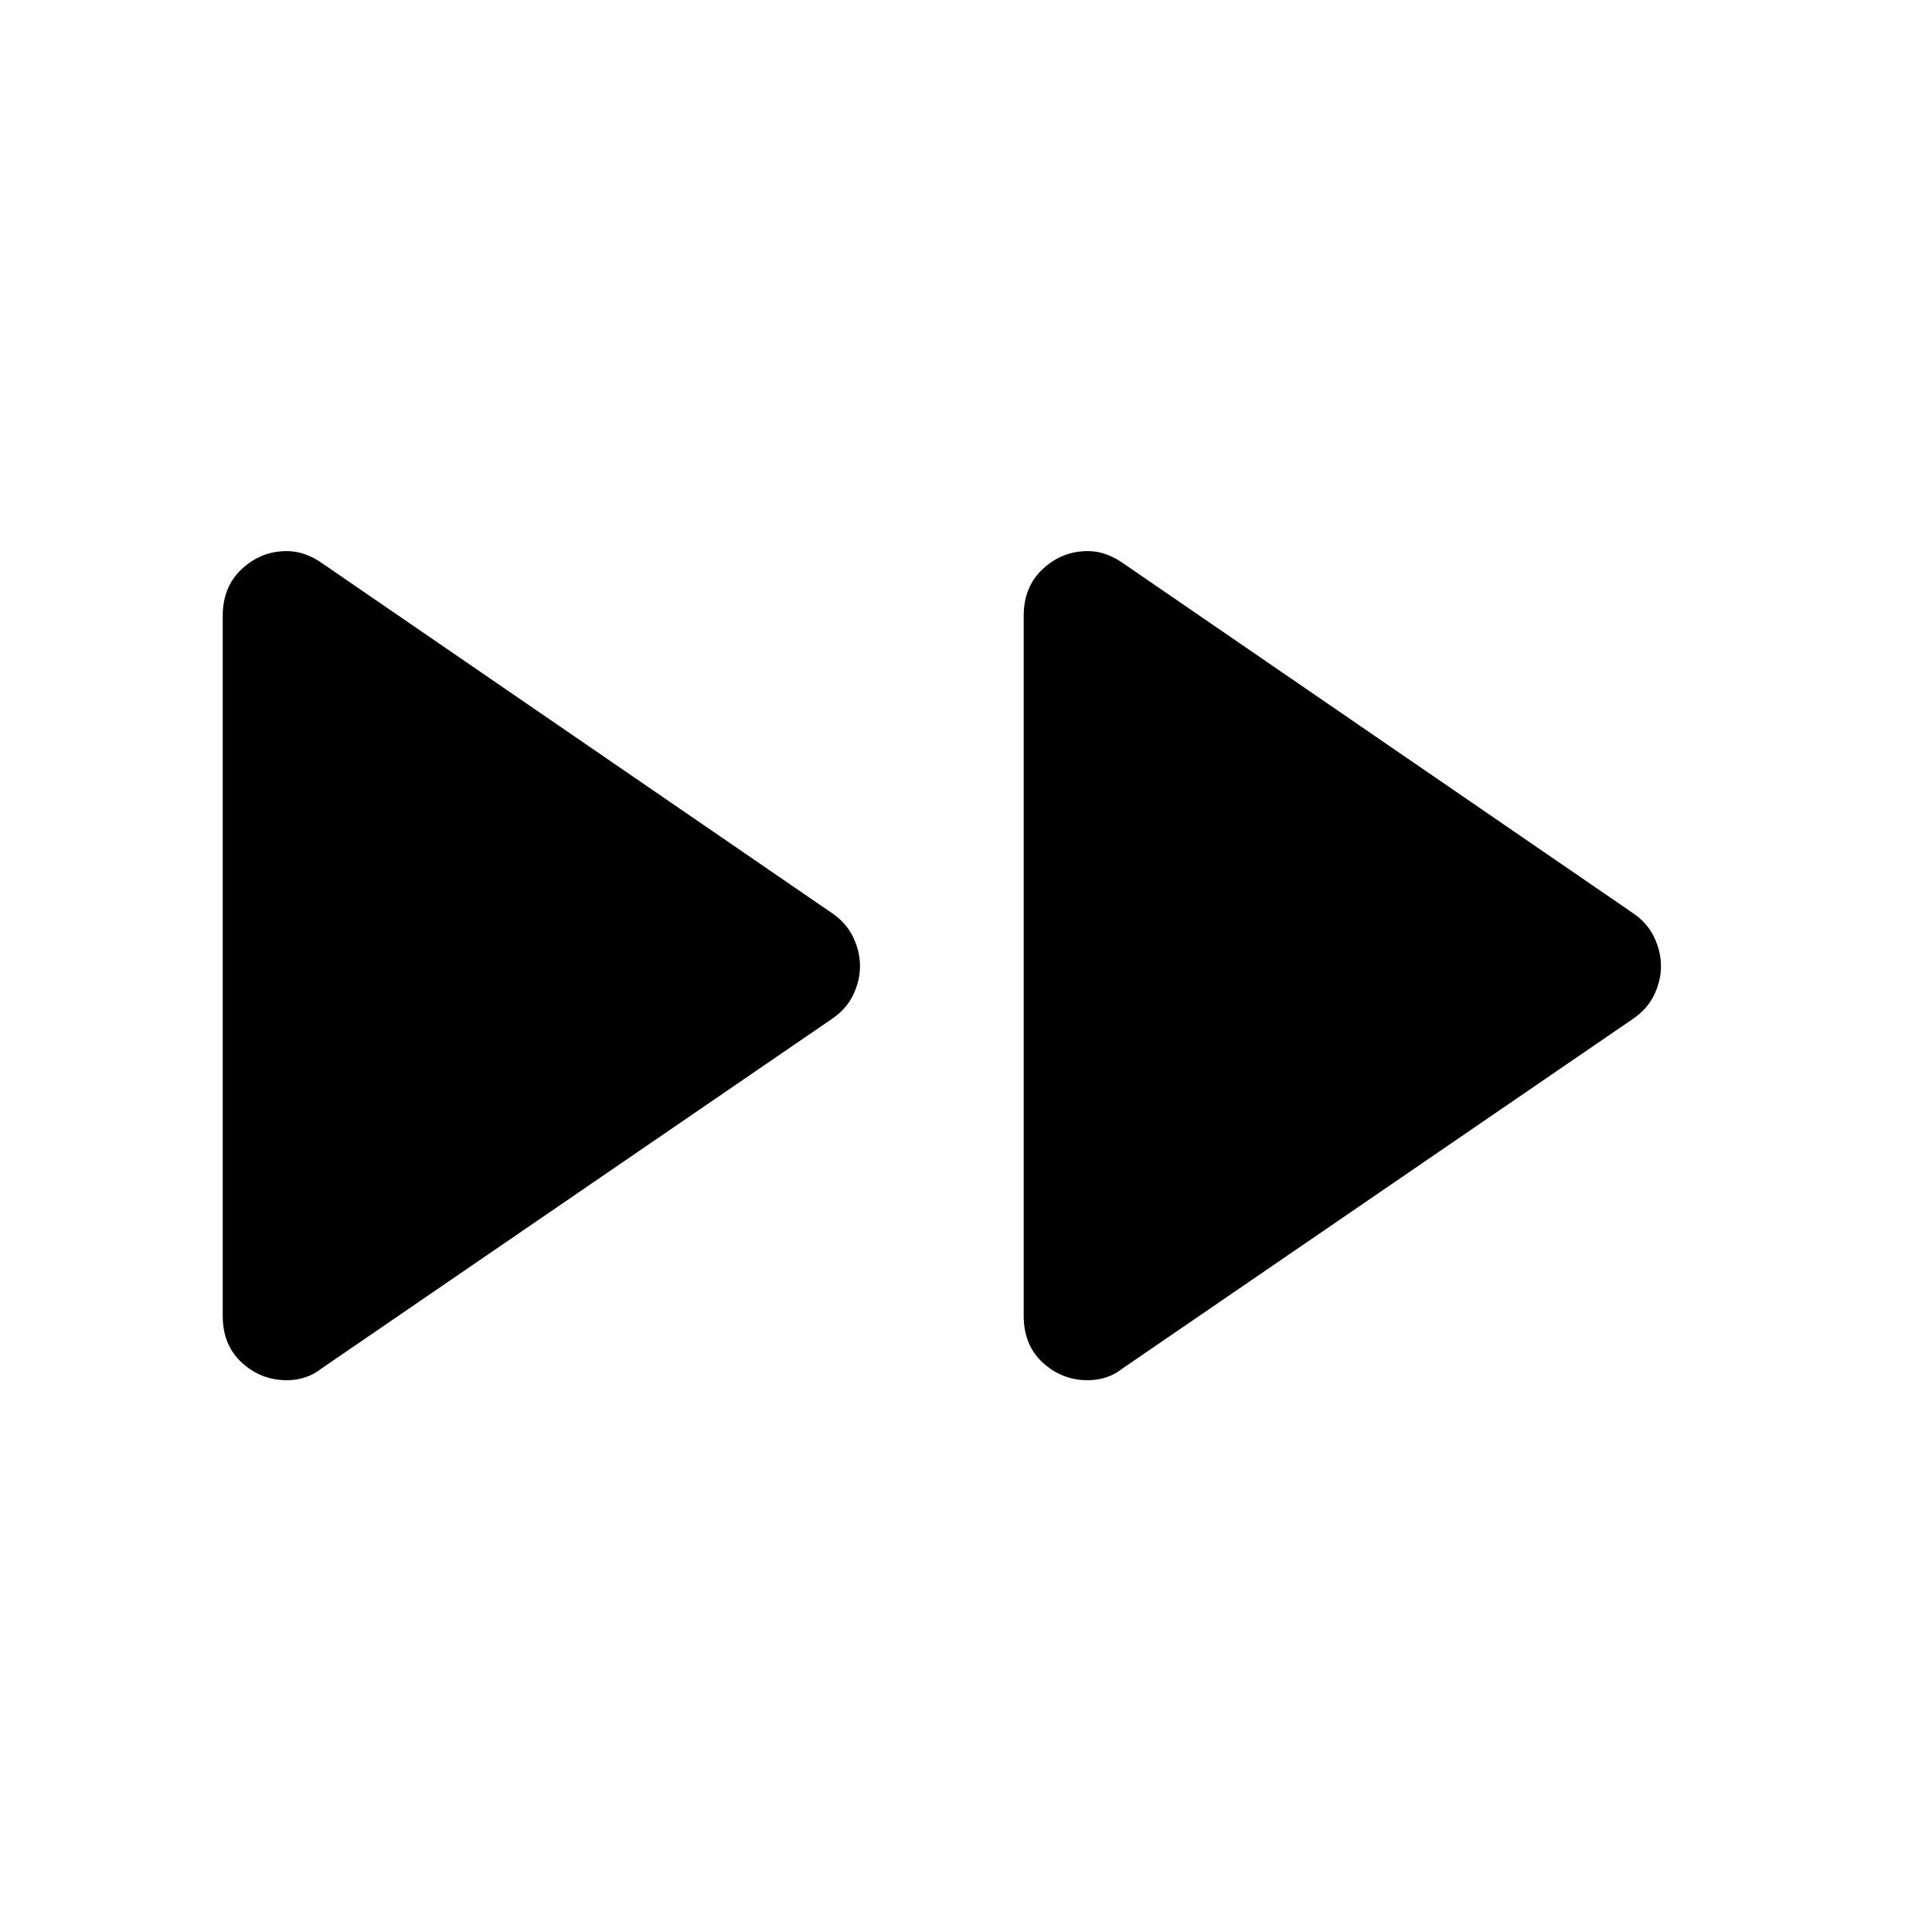 <svg xmlns="http://www.w3.org/2000/svg" height="40" viewBox="0 -960 960 960" width="40"><path d="M110.67-306.17v-347.84q0-14.49 9.55-23.32 9.55-8.84 22.28-8.84 4.67 0 9.08 1.59Q156-683 160-680.17l253.25 173.78q7.25 4.89 10.67 12.04 3.41 7.14 3.41 14.41 0 7.27-3.41 14.36-3.42 7.08-10.67 11.96L160-280.17q-4 3.17-8.42 4.59-4.41 1.41-9.08 1.41-12.73 0-22.28-8.68t-9.55-23.32Zm398 0v-347.84q0-14.49 9.55-23.32 9.55-8.84 22.28-8.84 4.67 0 9.08 1.59Q554-683 558-680.17l253.25 173.78q7.25 4.89 10.67 12.04 3.41 7.14 3.41 14.41 0 7.27-3.41 14.36-3.42 7.08-10.67 11.96L558-280.17q-4 3.17-8.42 4.59-4.41 1.41-9.08 1.41-12.73 0-22.28-8.68t-9.55-23.32Z"/></svg>